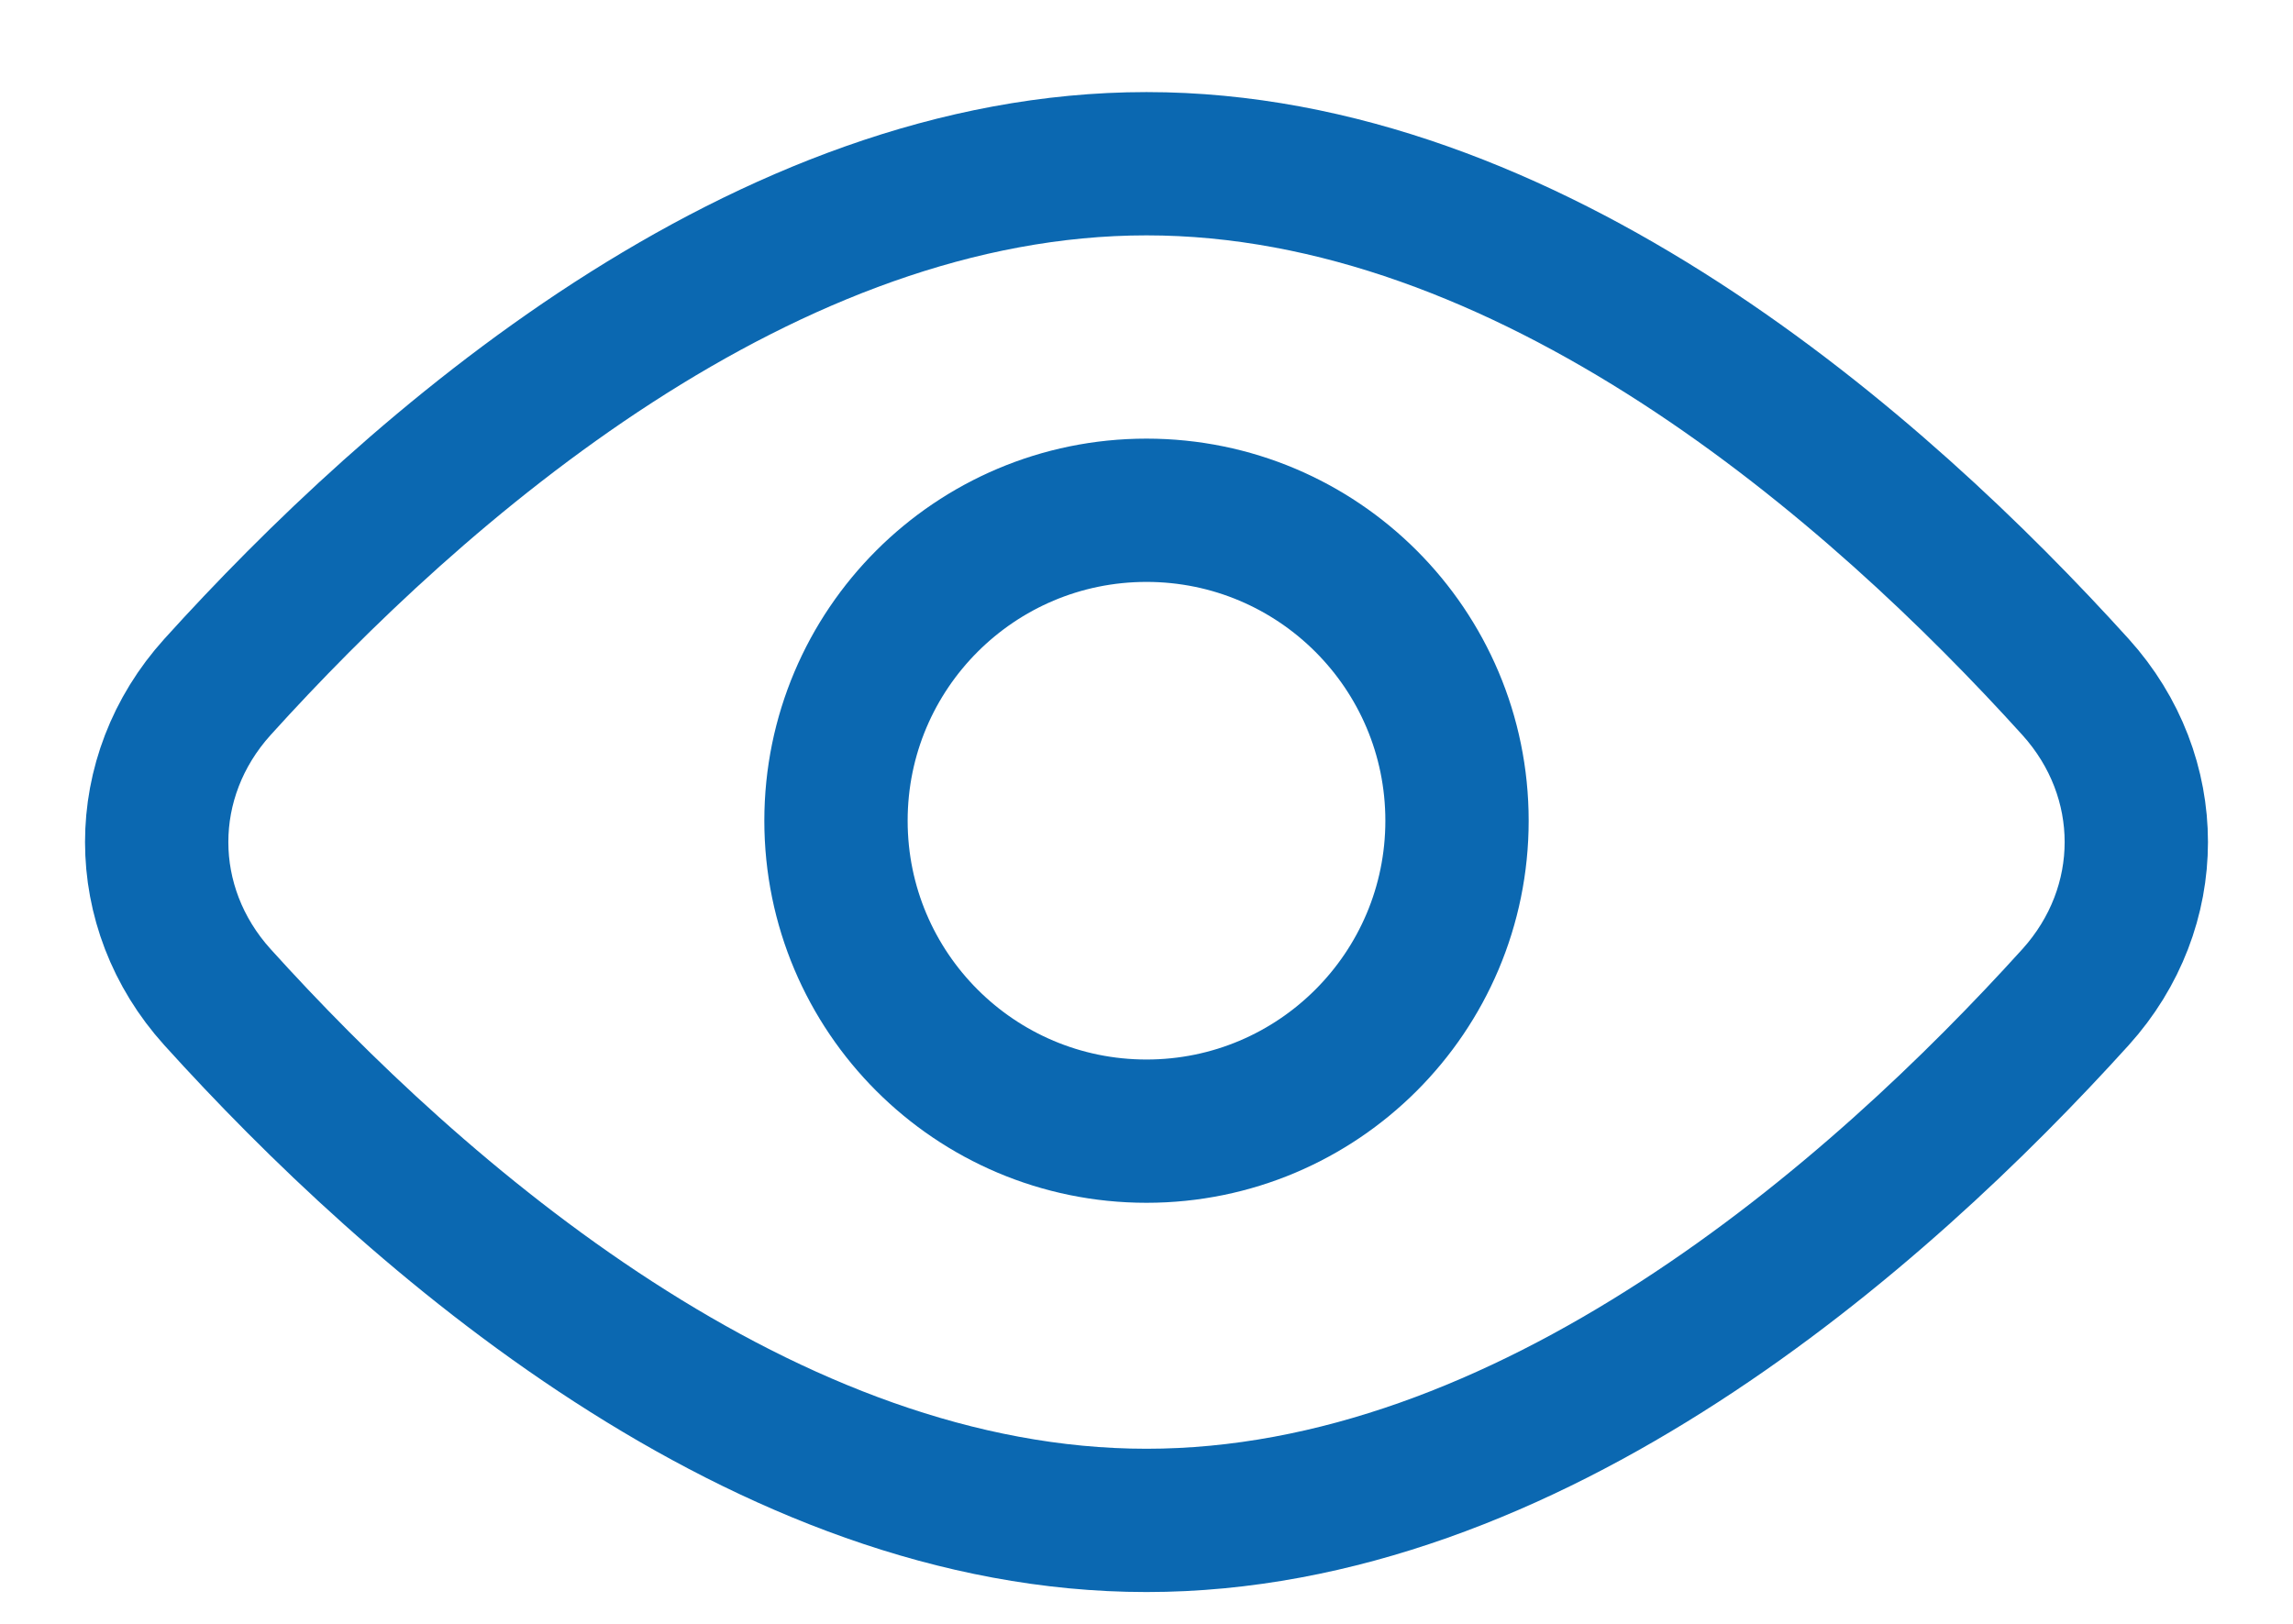 <svg width="24" height="17" viewBox="0 0 24 17" fill="none" xmlns="http://www.w3.org/2000/svg">
<circle cx="12" cy="8.592" r="3.25" stroke="#0B68B1" stroke-width="1.5"/>
<path d="M21.724 10.439C20.698 11.573 19.268 12.954 17.58 14.046C15.889 15.141 13.986 15.917 12 15.917C10.014 15.917 8.111 15.141 6.42 14.046C4.732 12.954 3.301 11.573 2.276 10.439C1.428 9.5 1.428 8.131 2.276 7.192C3.301 6.058 4.732 4.677 6.42 3.584C8.111 2.49 10.014 1.714 12 1.714C13.986 1.714 15.889 2.49 17.58 3.584C19.268 4.677 20.698 6.058 21.724 7.192C22.572 8.131 22.572 9.5 21.724 10.439Z" stroke="#0B68B1" stroke-width="1.5"/>
</svg>
